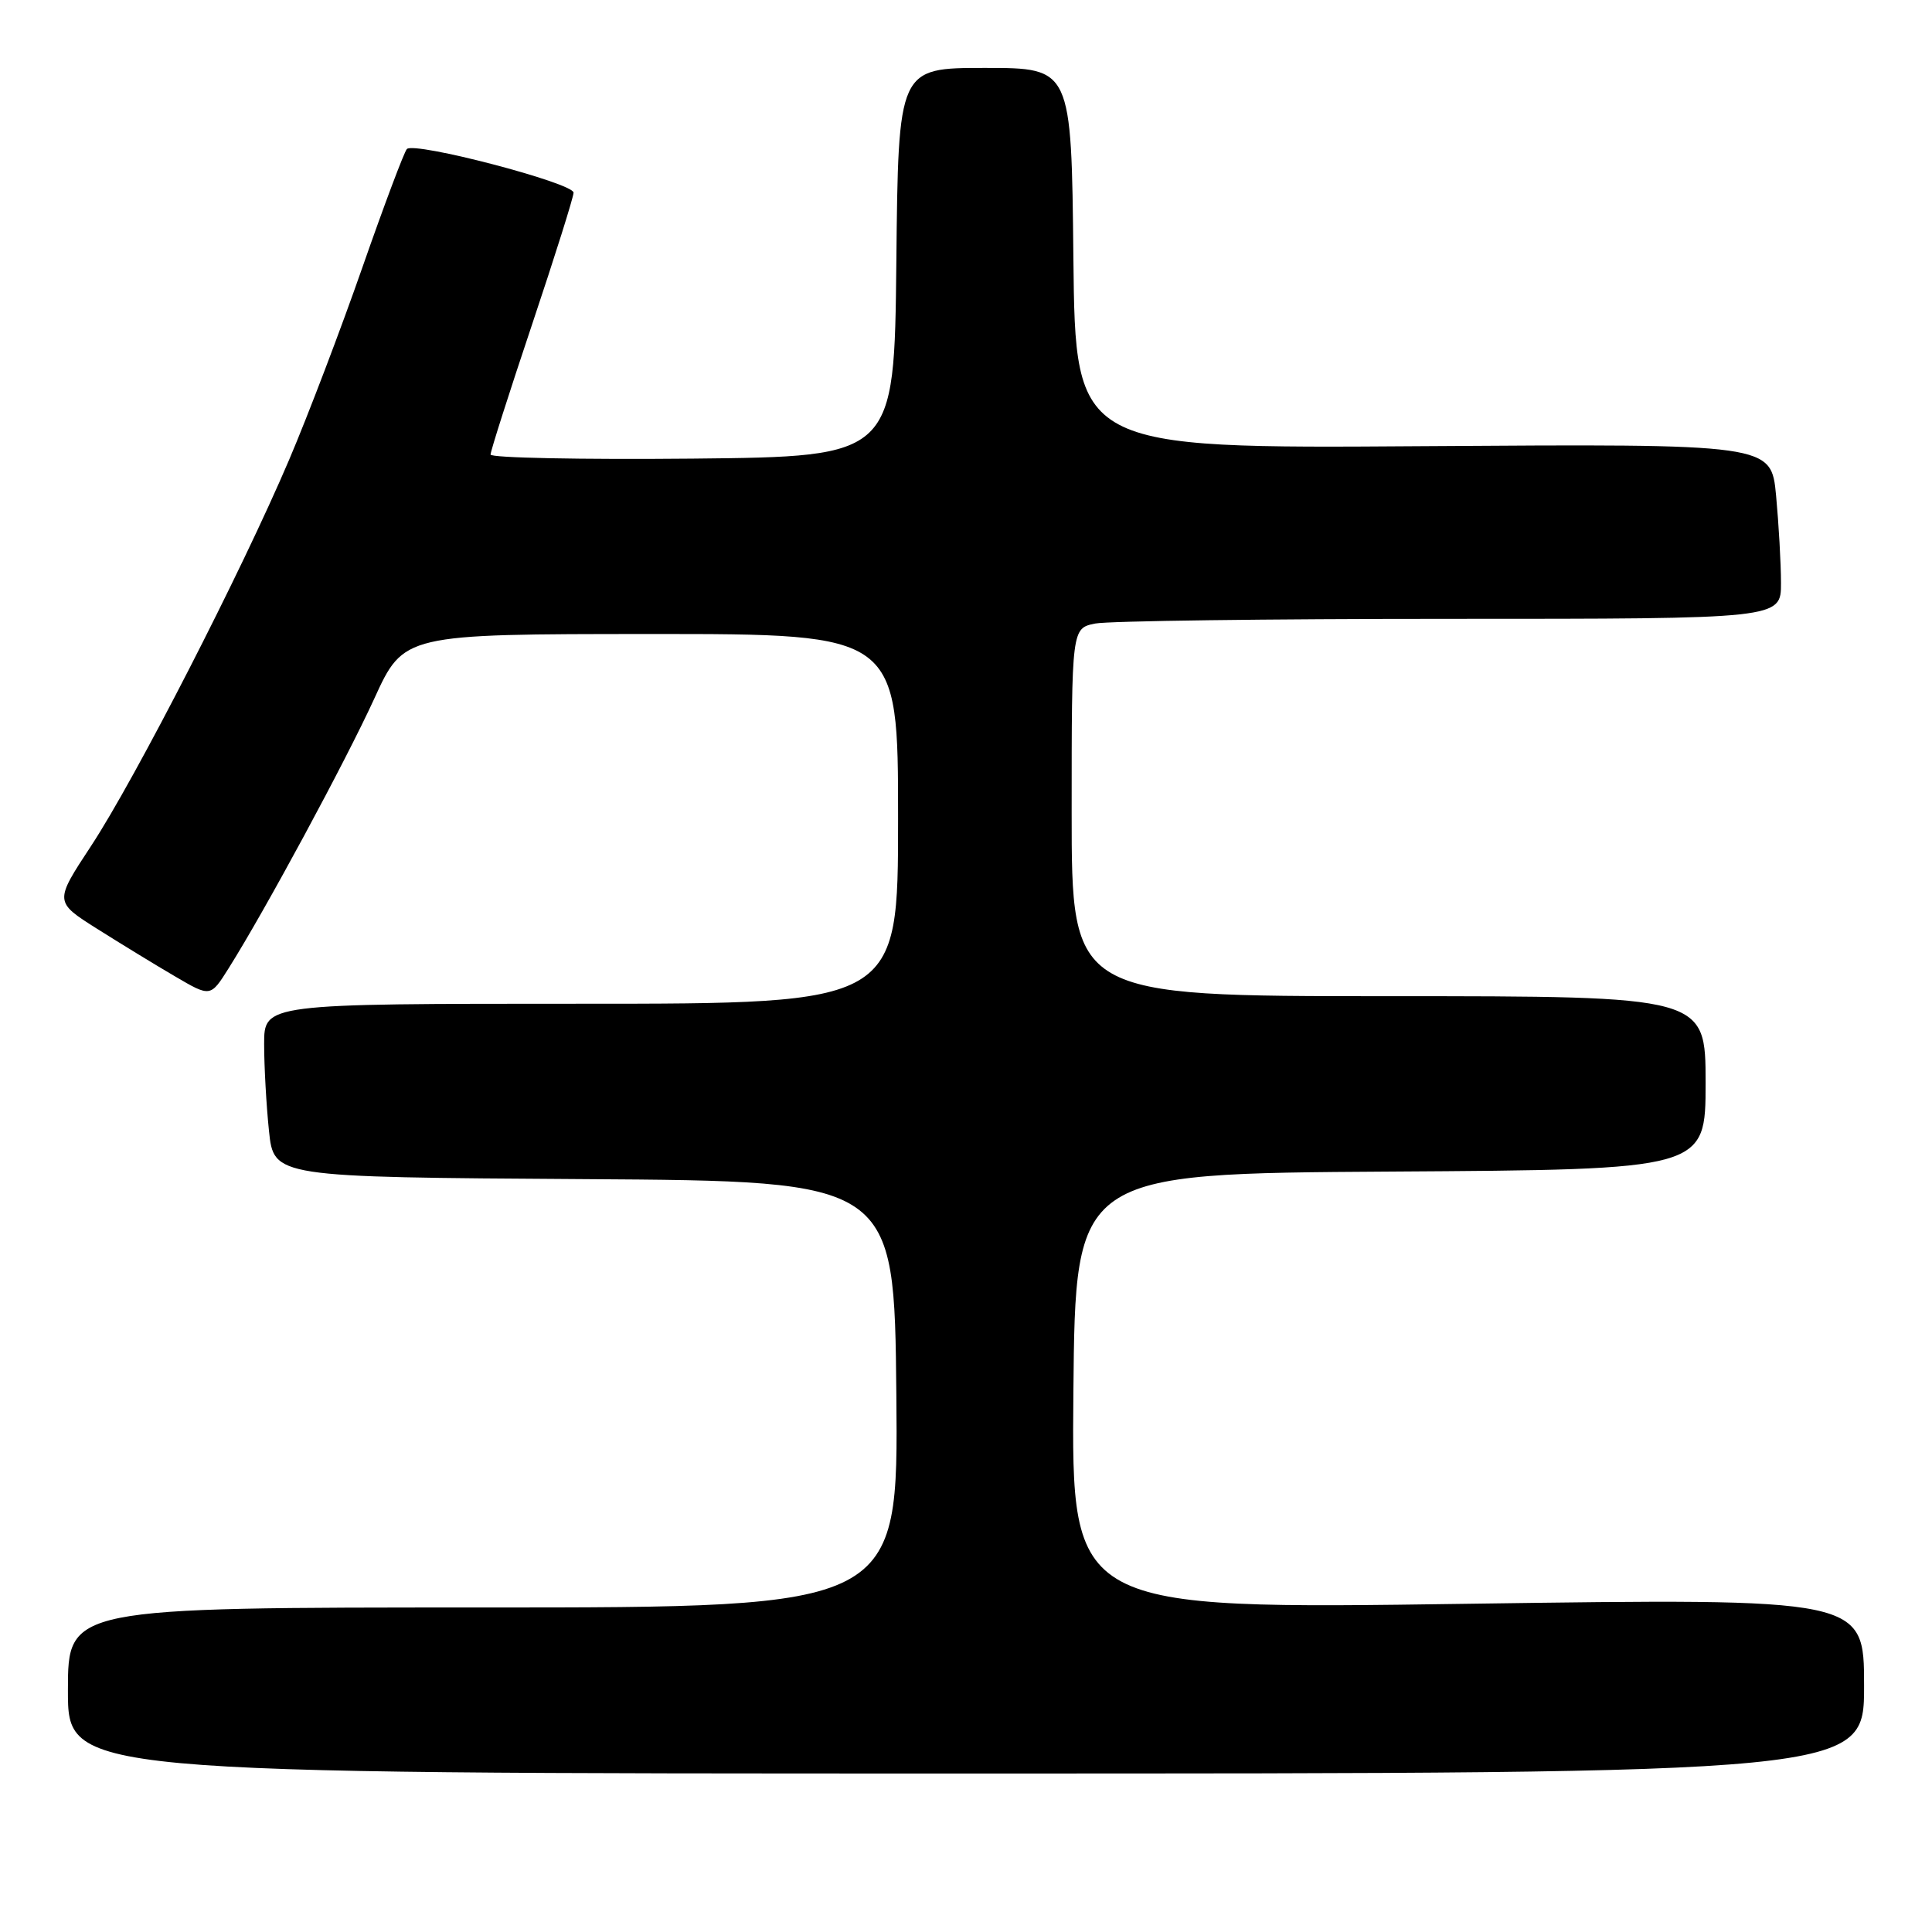<?xml version="1.0" encoding="UTF-8" standalone="no"?>
<!DOCTYPE svg PUBLIC "-//W3C//DTD SVG 1.1//EN" "http://www.w3.org/Graphics/SVG/1.1/DTD/svg11.dtd" >
<svg xmlns="http://www.w3.org/2000/svg" xmlns:xlink="http://www.w3.org/1999/xlink" version="1.1" viewBox="0 0 256 256">
 <g >
 <path fill="currentColor"
d=" M 247.00 223.39 C 247.00 211.77 247.00 211.77 194.48 212.51 C 141.97 213.26 141.97 213.26 142.23 184.38 C 142.50 155.50 142.50 155.50 184.25 155.24 C 226.00 154.98 226.00 154.98 226.00 143.49 C 226.00 132.00 226.00 132.00 184.00 132.00 C 142.00 132.00 142.00 132.00 142.00 107.63 C 142.00 83.25 142.00 83.25 145.13 82.62 C 146.84 82.28 167.99 82.00 192.13 82.00 C 236.00 82.00 236.00 82.00 235.99 77.25 C 235.99 74.64 235.69 69.42 235.34 65.66 C 234.69 58.81 234.69 58.81 188.60 59.12 C 142.50 59.44 142.50 59.44 142.23 34.22 C 141.97 9.00 141.97 9.00 130.50 9.00 C 119.03 9.00 119.03 9.00 118.77 34.75 C 118.50 60.50 118.50 60.50 91.75 60.77 C 77.04 60.91 65.00 60.67 65.00 60.23 C 65.00 59.79 67.47 52.04 70.50 43.00 C 73.53 33.96 76.00 26.10 76.00 25.53 C 76.00 24.25 54.86 18.72 53.91 19.75 C 53.54 20.16 50.89 27.21 48.03 35.40 C 45.17 43.60 40.80 55.08 38.32 60.90 C 32.03 75.68 17.89 103.25 12.07 112.09 C 7.20 119.49 7.20 119.49 12.85 123.06 C 15.96 125.02 20.61 127.87 23.20 129.38 C 27.89 132.13 27.89 132.13 30.29 128.31 C 35.13 120.63 45.78 100.90 49.59 92.58 C 53.50 84.02 53.50 84.02 86.25 84.01 C 119.00 84.00 119.00 84.00 119.00 108.50 C 119.00 133.00 119.00 133.00 77.00 133.00 C 35.00 133.00 35.00 133.00 35.00 138.35 C 35.00 141.30 35.29 146.47 35.64 149.84 C 36.28 155.98 36.28 155.98 77.39 156.24 C 118.50 156.50 118.50 156.50 118.77 184.75 C 119.03 213.00 119.03 213.00 64.02 213.00 C 9.00 213.00 9.00 213.00 9.00 224.00 C 9.00 235.00 9.00 235.00 128.00 235.00 C 247.00 235.00 247.00 235.00 247.00 223.39 Z "/>
</g>
</svg>